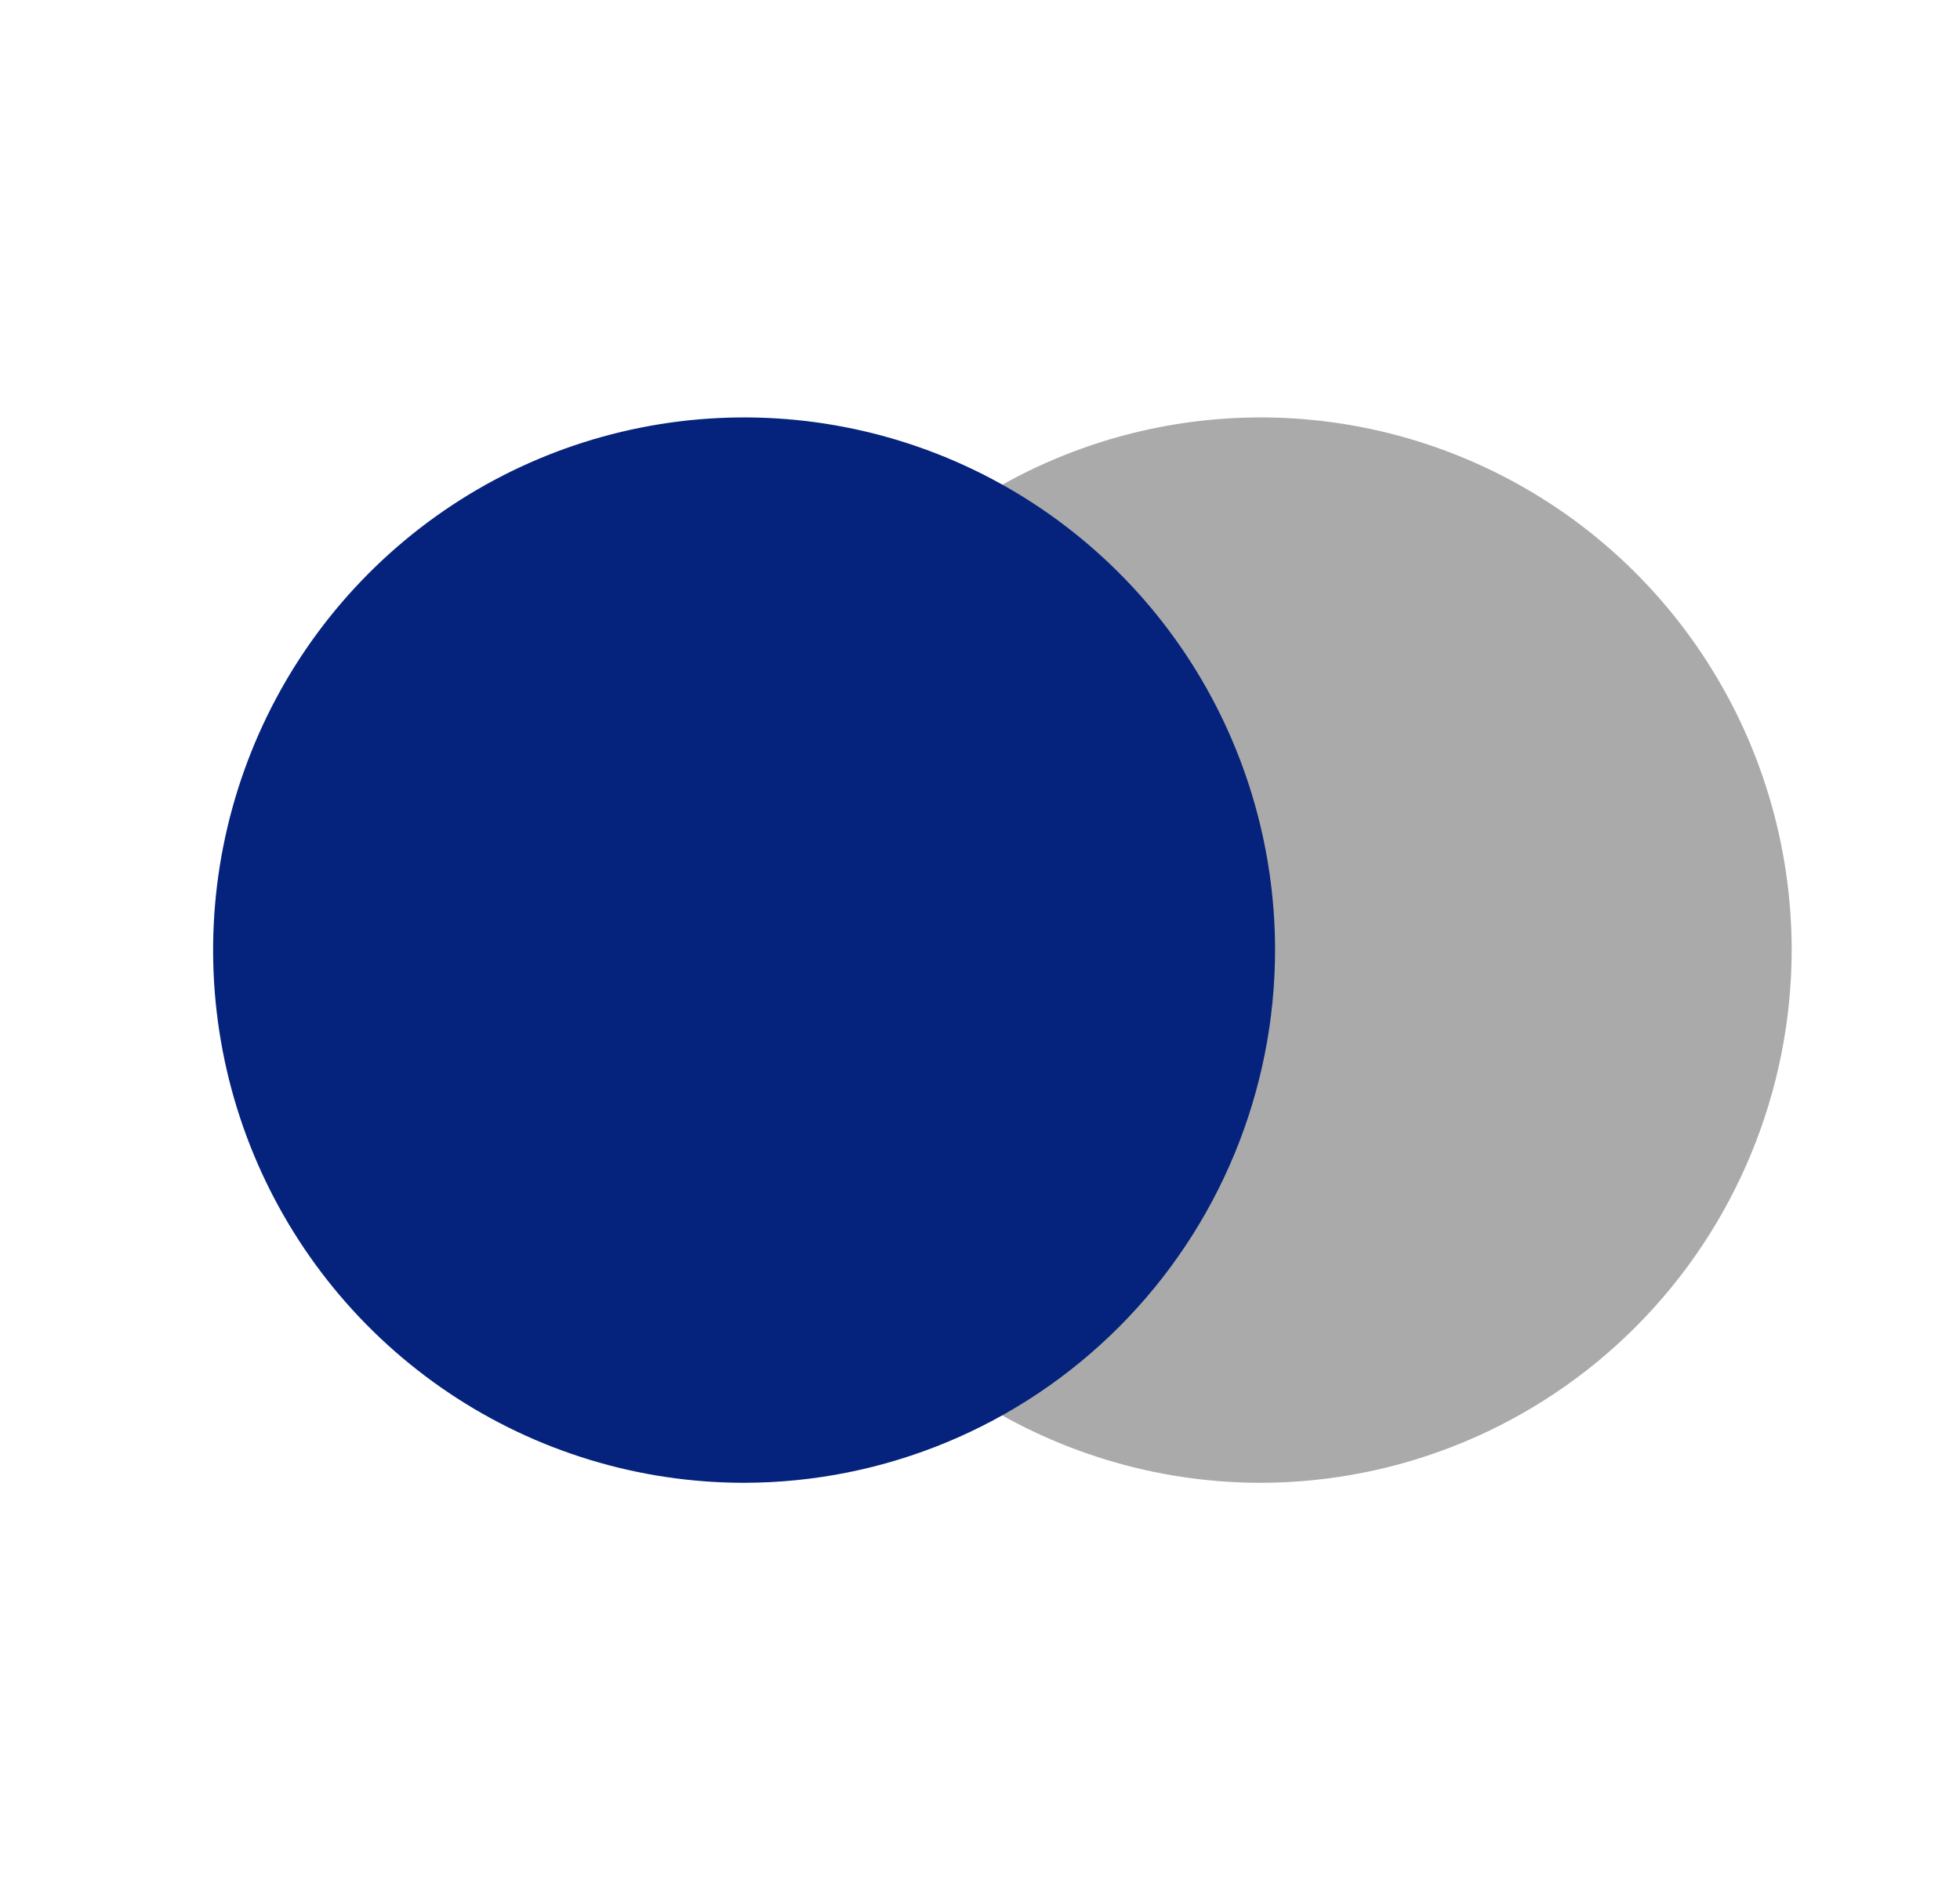 <svg width="33" height="32" viewBox="0 0 33 32" fill="none" xmlns="http://www.w3.org/2000/svg">
<path opacity="0.5" d="M21.227 24.971C19.459 24.971 17.73 24.445 16.26 23.459C14.789 22.474 13.643 21.073 12.966 19.434C12.289 17.795 12.112 15.991 12.457 14.251C12.801 12.511 13.653 10.912 14.903 9.658C16.153 8.403 17.746 7.548 19.48 7.202C21.214 6.856 23.012 7.033 24.645 7.712C26.279 8.39 27.676 9.54 28.658 11.015C29.641 12.49 30.165 14.224 30.166 15.999V16C30.163 18.378 29.221 20.658 27.545 22.34C25.869 24.022 23.597 24.968 21.227 24.971Z" fill="#575757"/>
<path d="M12.528 24.971C10.76 24.971 9.031 24.445 7.561 23.459C6.091 22.473 4.945 21.072 4.268 19.433C3.592 17.794 3.415 15.99 3.76 14.25C4.105 12.51 4.956 10.911 6.206 9.657C7.457 8.402 9.05 7.548 10.784 7.202C12.518 6.856 14.316 7.033 15.949 7.712C17.583 8.391 18.979 9.541 19.962 11.016C20.944 12.491 21.468 14.226 21.468 16C21.466 18.378 20.523 20.659 18.847 22.34C17.171 24.022 14.899 24.968 12.528 24.971Z" fill="#05237D"/>
</svg>
